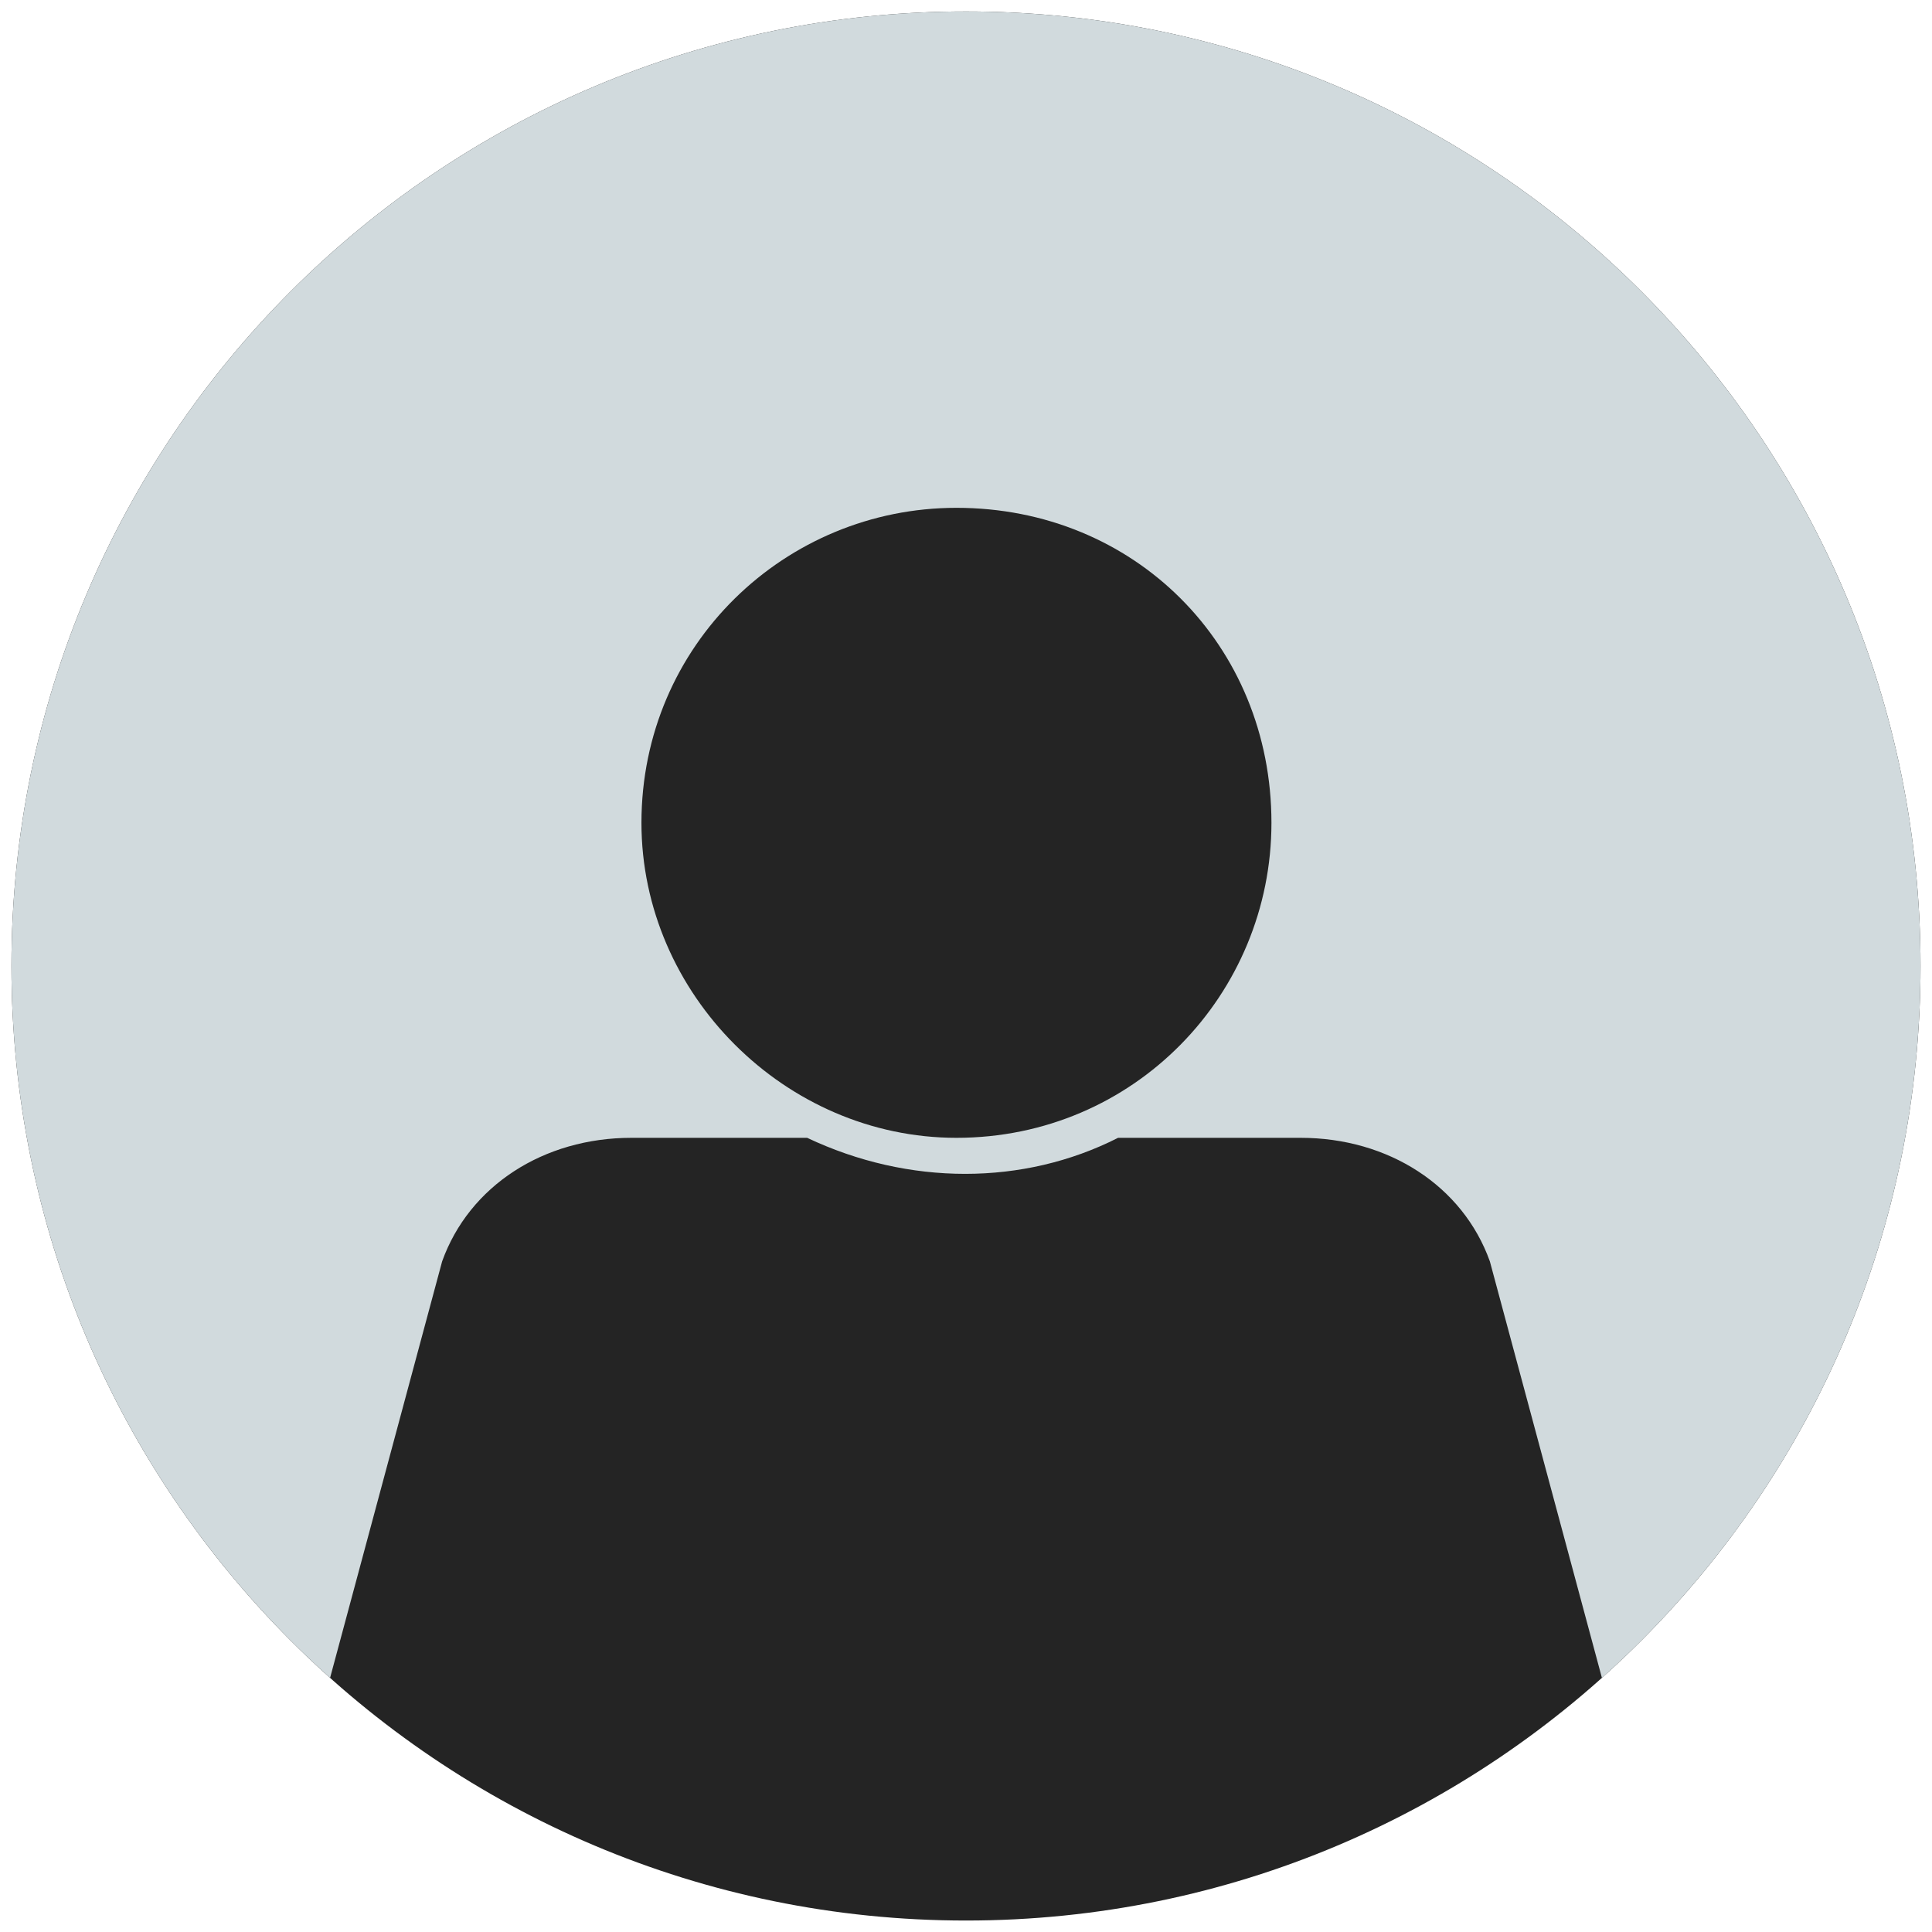 <svg width="92" height="92" viewBox="0 0 92 92" fill="none" xmlns="http://www.w3.org/2000/svg">
<path d="M46 91.454C71.104 91.454 91.454 71.104 91.454 46C91.454 20.896 71.104 0.545 46 0.545C20.896 0.545 0.545 20.896 0.545 46C0.545 71.104 20.896 91.454 46 91.454Z" fill="#242424"/>
<path fill-rule="evenodd" clip-rule="evenodd" d="M76.282 79.899C85.594 71.575 91.454 59.472 91.454 46C91.454 20.896 71.104 0.545 46 0.545C20.896 0.545 0.545 20.896 0.545 46C0.545 59.472 6.406 71.575 15.718 79.899L21.054 60.065C22.342 56.47 25.883 54.182 30.067 54.182H38.436C43.264 56.47 48.736 56.47 53.242 54.182H61.933C66.117 54.182 69.658 56.47 70.946 60.065L76.282 79.899ZM45.545 24.182C54.024 24.182 60.545 30.704 60.545 39.182C60.545 47.334 54.024 54.182 45.545 54.182C37.393 54.182 30.545 47.334 30.545 39.182C30.545 30.704 37.393 24.182 45.545 24.182Z" fill="#D1DADD"/>
</svg>
